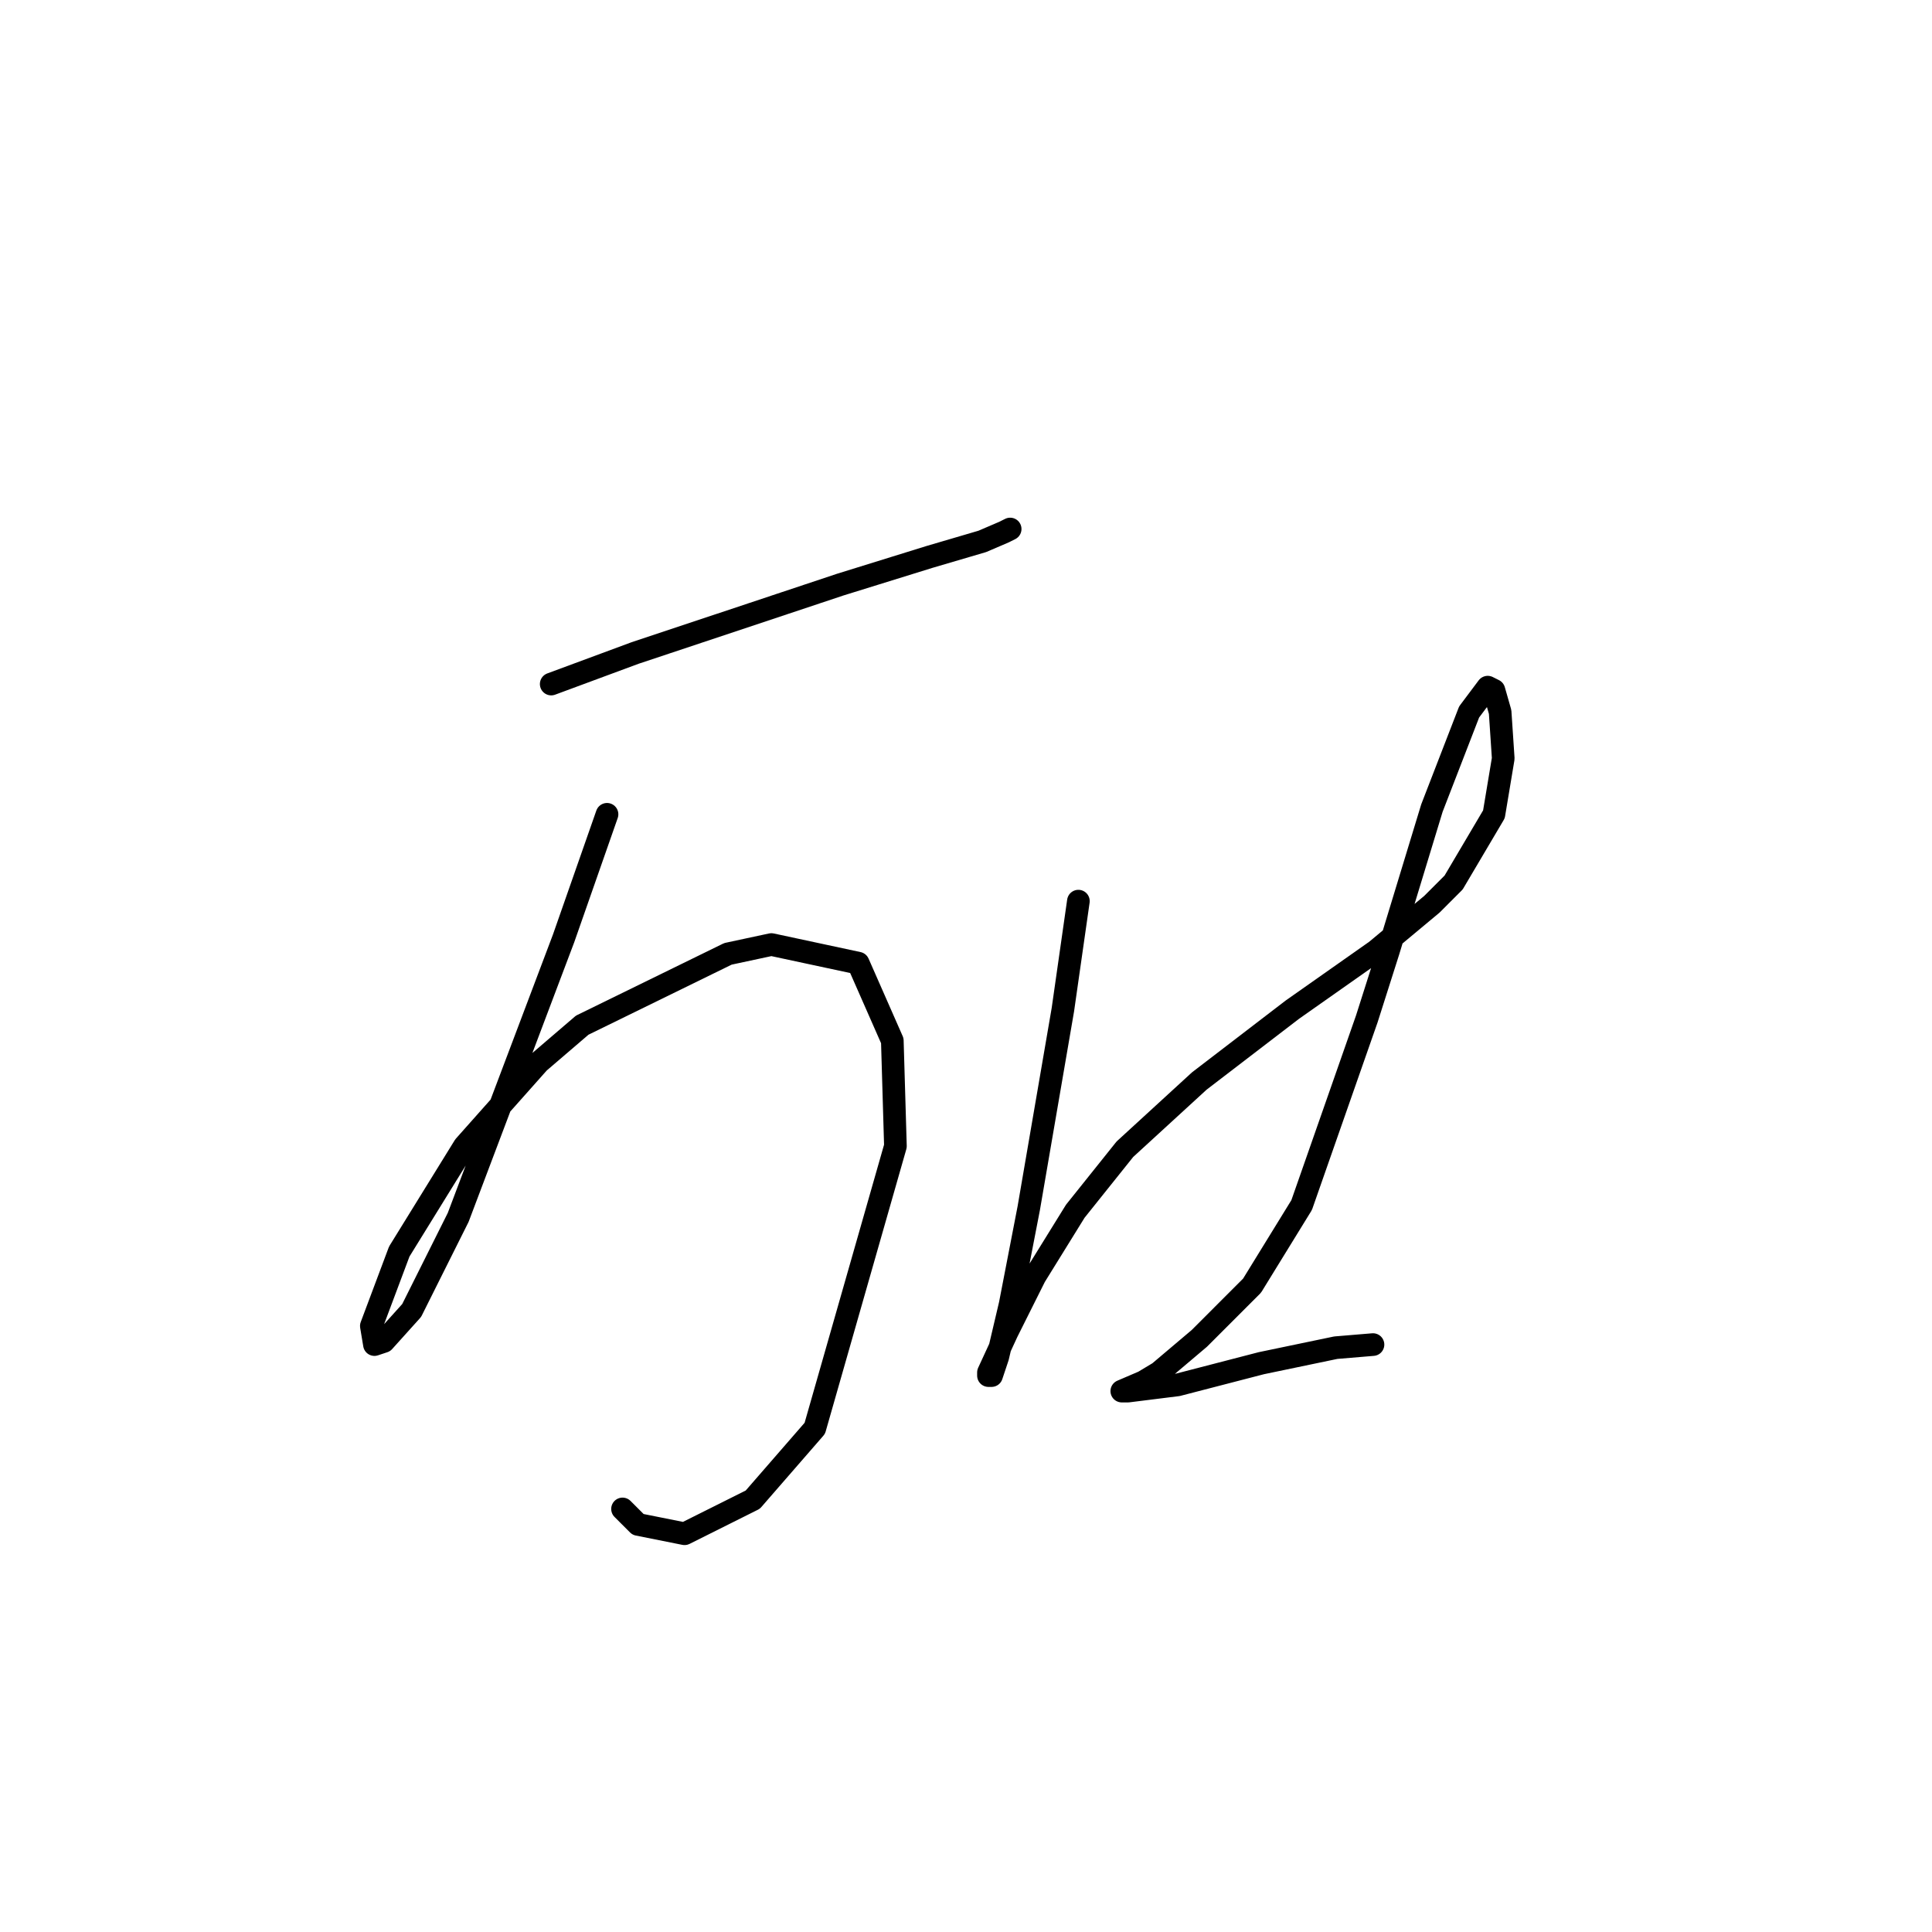 <?xml version="1.0" standalone="no"?>
    <svg width="256" height="256" xmlns="http://www.w3.org/2000/svg" version="1.1">
    <polyline stroke="black" stroke-width="3" stroke-linecap="round" fill="transparent" stroke-linejoin="round" points="73.038 90.641 84.132 86.532 103.856 79.958 111.252 77.492 123.168 73.794 130.154 71.74 133.03 70.507 133.852 70.096 133.852 70.096 " />
        <polyline stroke="black" stroke-width="3" stroke-linecap="round" fill="transparent" stroke-linejoin="round" points="80.434 107.899 74.681 124.336 60.71 161.317 54.547 173.644 50.849 177.753 49.616 178.164 49.205 175.699 52.903 165.837 61.532 151.866 71.394 140.772 77.147 135.841 96.459 126.39 102.212 125.157 113.717 127.623 118.237 137.896 118.648 151.866 107.965 189.259 99.747 198.71 90.707 203.23 84.543 201.997 82.488 199.942 82.488 199.942 " />
        <polyline stroke="black" stroke-width="3" stroke-linecap="round" fill="transparent" stroke-linejoin="round" points="142.892 119.405 140.837 133.786 136.317 160.084 133.852 172.823 132.208 179.808 131.386 182.273 130.975 182.273 130.975 181.862 133.441 176.521 137.139 169.124 142.481 160.495 149.055 152.277 158.917 143.237 171.244 133.786 182.339 125.979 189.735 119.816 192.611 116.939 197.953 107.899 199.186 100.503 198.775 94.339 197.953 91.463 197.131 91.052 194.666 94.339 189.735 107.078 183.982 125.979 181.106 135.019 172.477 159.674 165.902 170.357 158.917 177.343 153.575 181.862 151.521 183.095 148.644 184.328 149.466 184.328 156.041 183.506 167.135 180.63 176.997 178.575 181.928 178.164 181.928 178.164 " />
        </svg>
